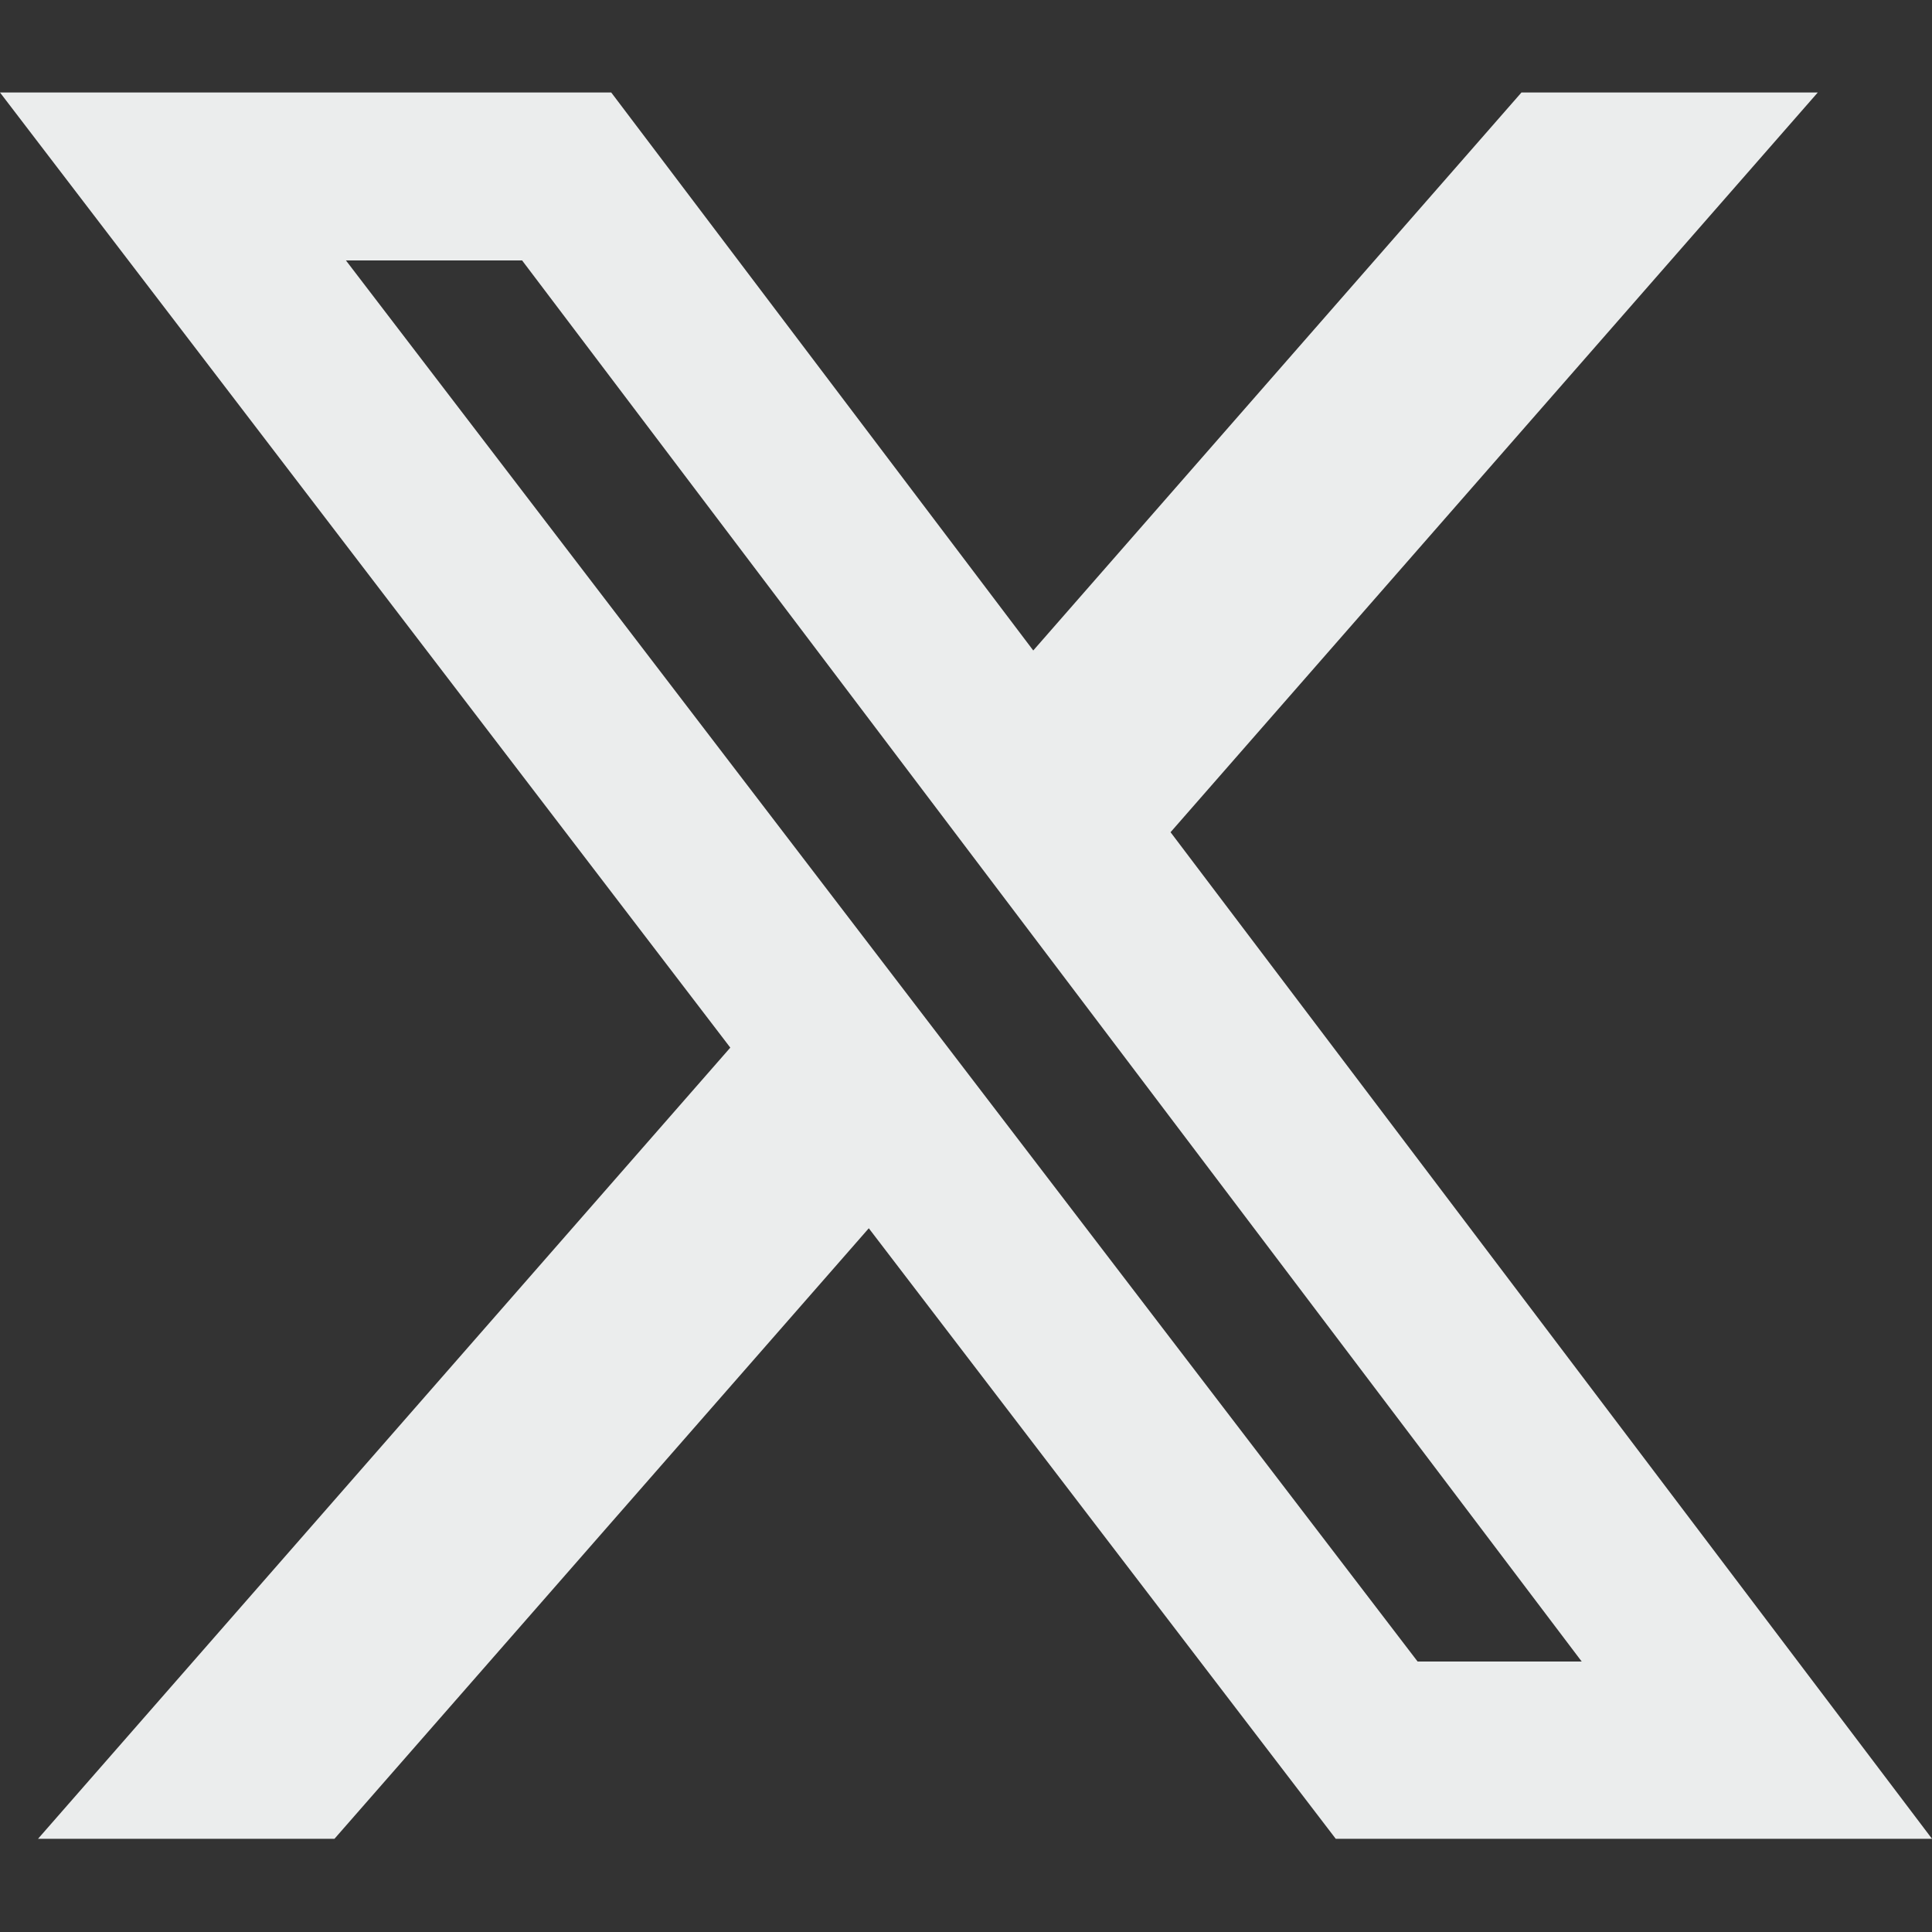 <svg xmlns="http://www.w3.org/2000/svg" width="16" height="16" viewBox="0 0 16 16" fill="none">
  <rect x="0" y="0" width="16" height="16" fill="#333333" stroke="none"/>
  <path d="M12.601 0.766H15.054L9.694 6.892L16 15.228H11.062L7.195 10.172L2.77 15.228H0.315L6.048 8.676L0 0.766H5.062L8.557 5.387L12.6 0.766H12.601ZM11.74 13.76H13.099L4.324 2.157H2.865L11.74 13.76Z" fill="#EBEDED"/>
</svg>